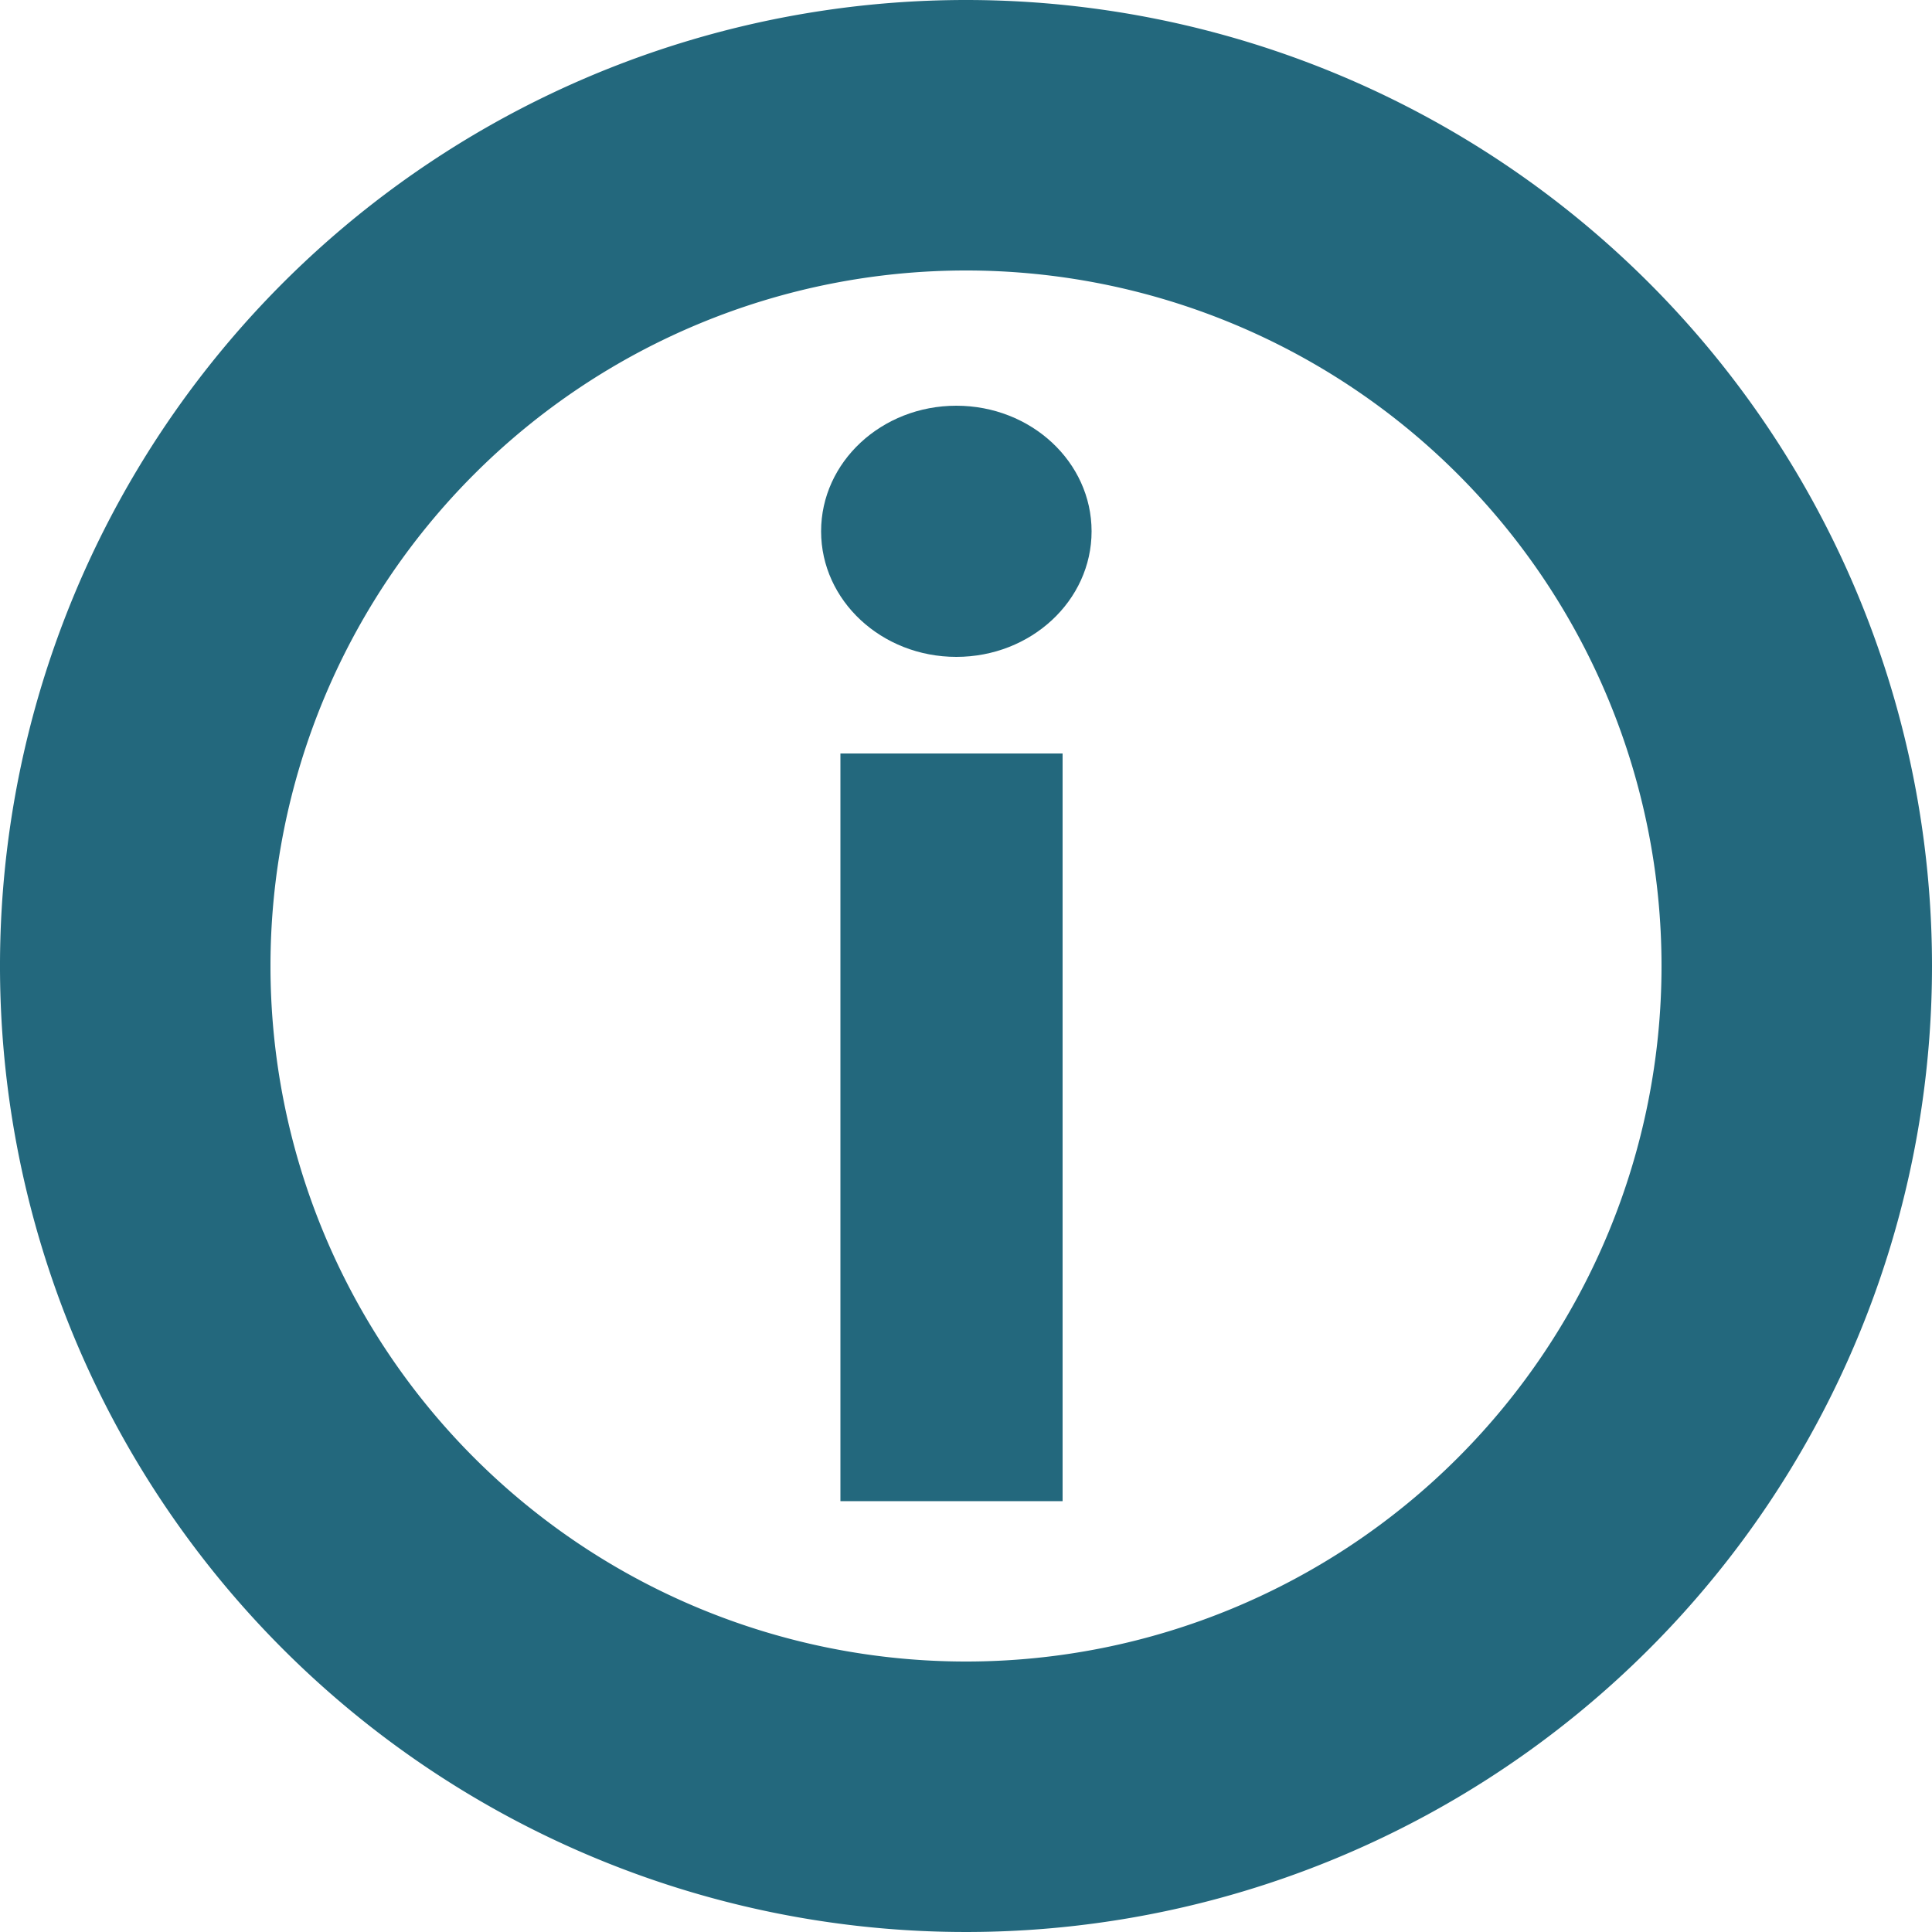 <svg xmlns="http://www.w3.org/2000/svg" width="20" height="20" viewBox="0 0 20 20">
  <defs>
    <style>
      .cls-1 {
        fill: #23687d;
      }
    </style>
  </defs>
  <title>info-icon_1</title>
  <g id="Layer_2" data-name="Layer 2">
    <g id="Layer_1-2" data-name="Layer 1">
      <g>
        <path class="cls-1" d="M10,0A10,10,0,1,0,20,10,10,10,0,0,0,10,0Zm0,17.2A7.2,7.2,0,1,1,17.2,10,7.2,7.2,0,0,1,10,17.2Z"/>
        <rect class="cls-1" x="8.7" y="7.8" width="2.3" height="7.74"/>
        <ellipse class="cls-1" cx="9.9" cy="5.5" rx="1.4" ry="1.3"/>
      </g>
    </g>
  </g>
</svg>
